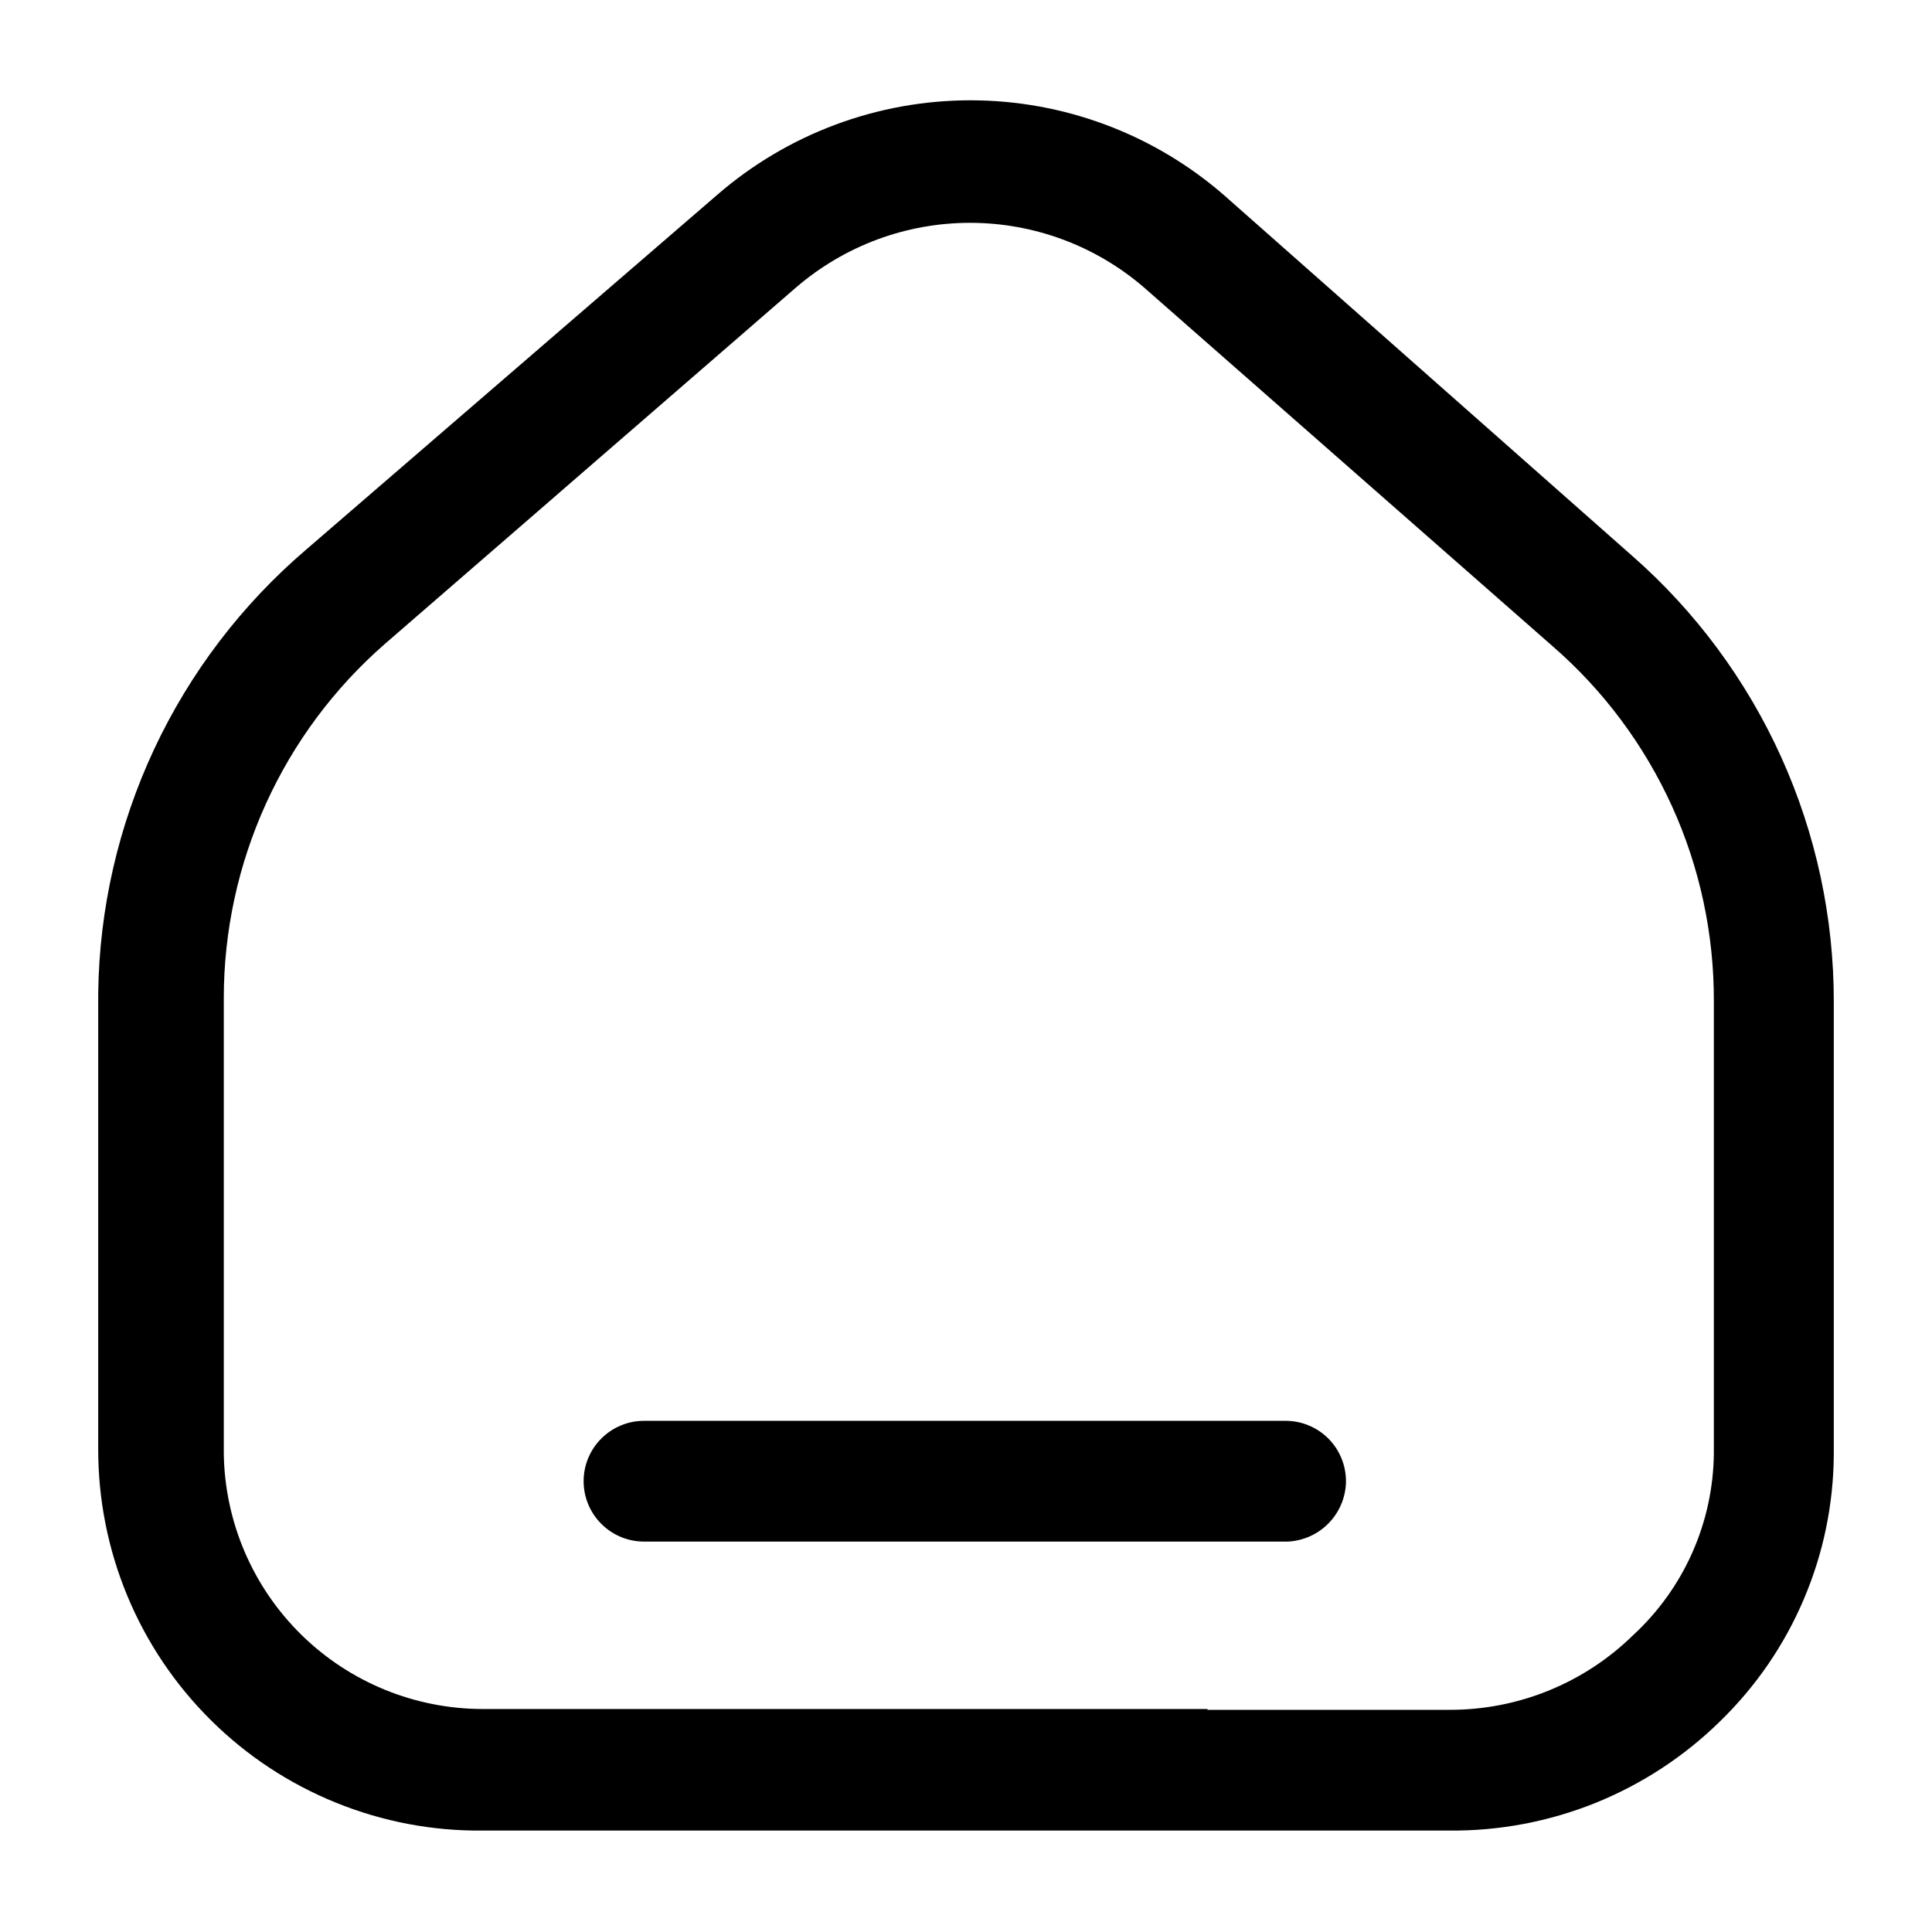 <svg width="24" height="24" viewBox="0 0 24 24" fill="none" xmlns="http://www.w3.org/2000/svg">
<path d="M18 22.74H6C5.374 22.747 4.753 22.629 4.172 22.393C3.592 22.158 3.064 21.81 2.62 21.369C2.175 20.928 1.822 20.403 1.582 19.825C1.342 19.247 1.219 18.626 1.22 18V12.34C1.233 11.291 1.47 10.257 1.915 9.306C2.36 8.356 3.003 7.512 3.8 6.83L8.91 2.42C9.783 1.663 10.9 1.246 12.055 1.246C13.211 1.246 14.327 1.663 15.2 2.42L20.27 6.9C21.061 7.592 21.693 8.446 22.126 9.403C22.559 10.361 22.782 11.399 22.78 12.45V18.07C22.776 18.688 22.65 19.298 22.407 19.867C22.166 20.435 21.813 20.949 21.37 21.38C20.926 21.817 20.399 22.162 19.821 22.396C19.242 22.629 18.624 22.746 18 22.74ZM15 21.24H18C18.856 21.244 19.679 20.91 20.29 20.31C20.601 20.023 20.85 19.675 21.022 19.288C21.194 18.901 21.285 18.483 21.29 18.06V12.44C21.293 11.604 21.116 10.778 20.771 10.017C20.425 9.256 19.921 8.578 19.29 8.03L14.21 3.57C13.61 3.053 12.843 2.768 12.05 2.768C11.257 2.768 10.491 3.053 9.89 3.57L4.78 8C4.152 8.548 3.649 9.224 3.304 9.983C2.959 10.742 2.78 11.566 2.78 12.4V18.06C2.793 18.905 3.138 19.712 3.741 20.305C4.343 20.898 5.155 21.23 6 21.23H15V21.24ZM16.72 18.4C16.72 18.201 16.641 18.01 16.501 17.87C16.36 17.729 16.169 17.65 15.97 17.65H8C7.801 17.65 7.611 17.729 7.47 17.87C7.329 18.01 7.25 18.201 7.25 18.4C7.25 18.599 7.329 18.79 7.47 18.93C7.611 19.071 7.801 19.15 8 19.15H16C16.19 19.14 16.369 19.06 16.502 18.925C16.635 18.79 16.713 18.61 16.72 18.42V18.4Z" fill="black"/>
</svg>
